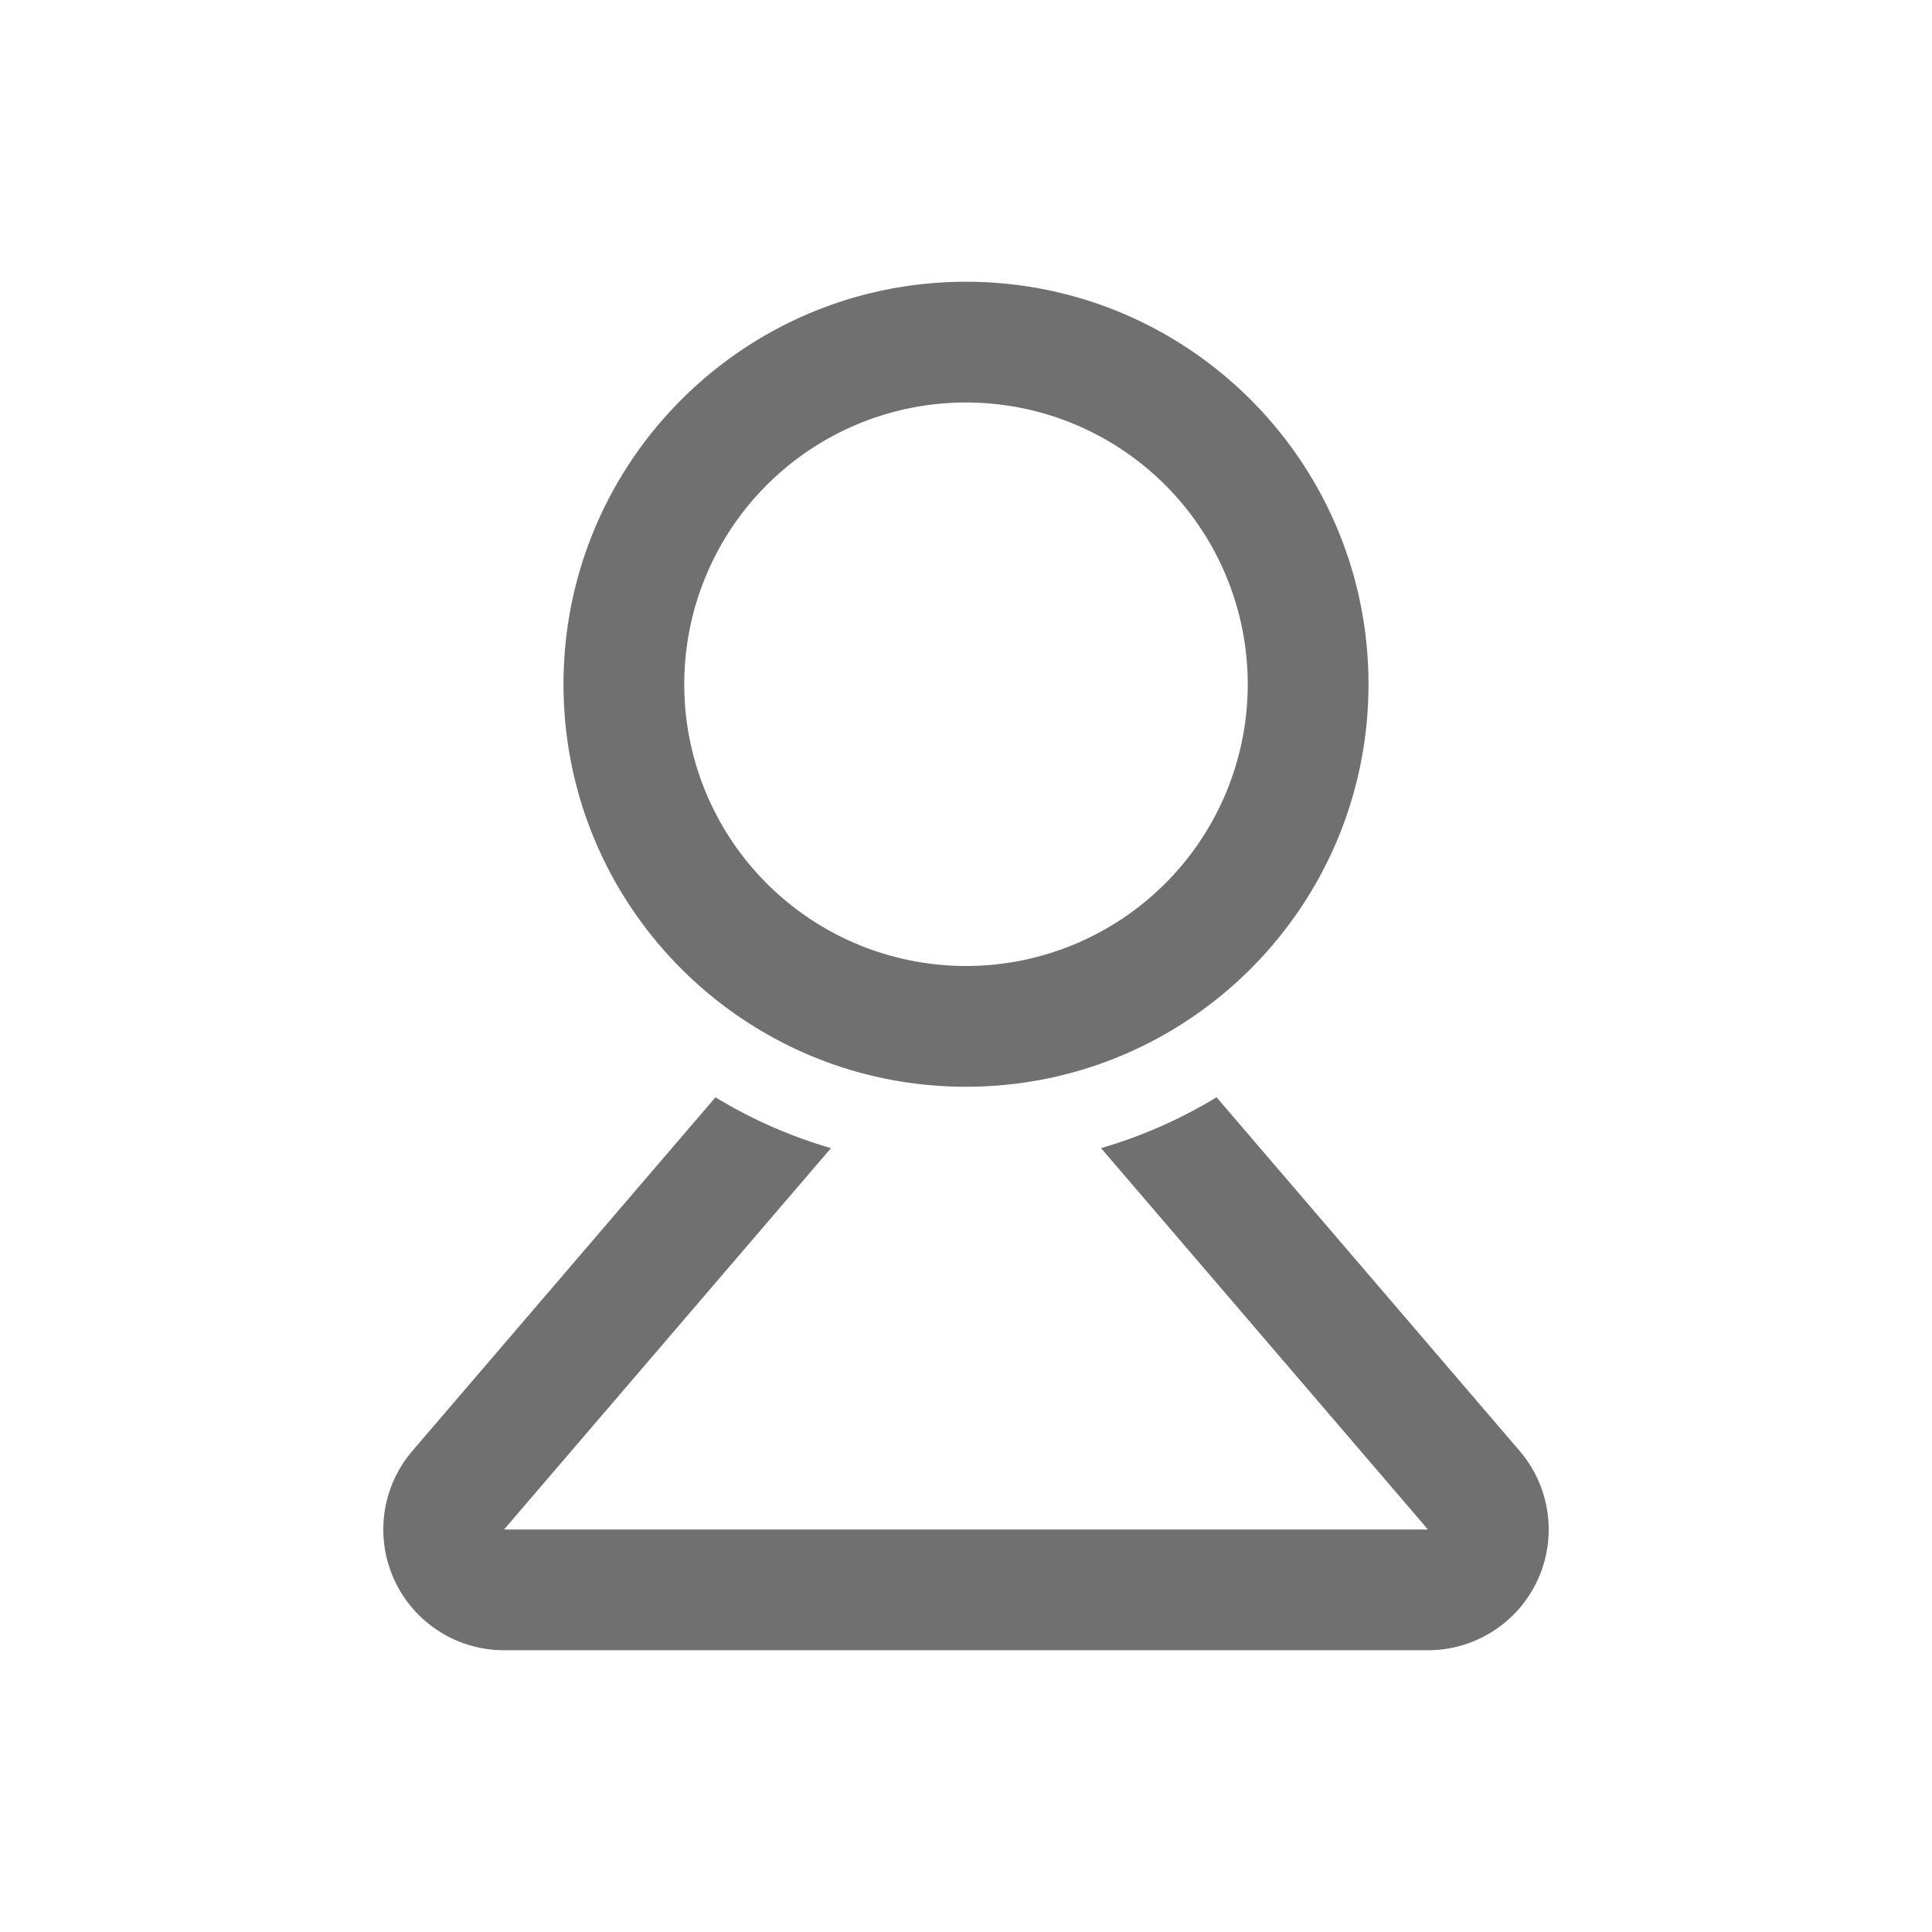 <svg t="1616211780938" class="icon" viewBox="0 0 1024 1024" version="1.1" xmlns="http://www.w3.org/2000/svg" p-id="6524" width="200" height="200"><path d="M644.8 581.568l160.64 187.456a64 64 0 0 1-48.597 105.643H267.157a64 64 0 0 1-48.597-105.643l160.661-187.435a253.813 253.813 0 0 0 61.206 26.944l-173.27 202.134h489.686l-173.27-202.134a254.613 254.613 0 0 0 61.227-26.965zM512 149.333c117.824 0 213.333 95.51 213.333 213.334S629.824 576 512 576s-213.333-95.51-213.333-213.333S394.176 149.333 512 149.333z m0 64A149.333 149.333 0 1 0 512 512a149.333 149.333 0 0 0 0-298.667z" p-id="6525" fill="#707070"></path></svg>